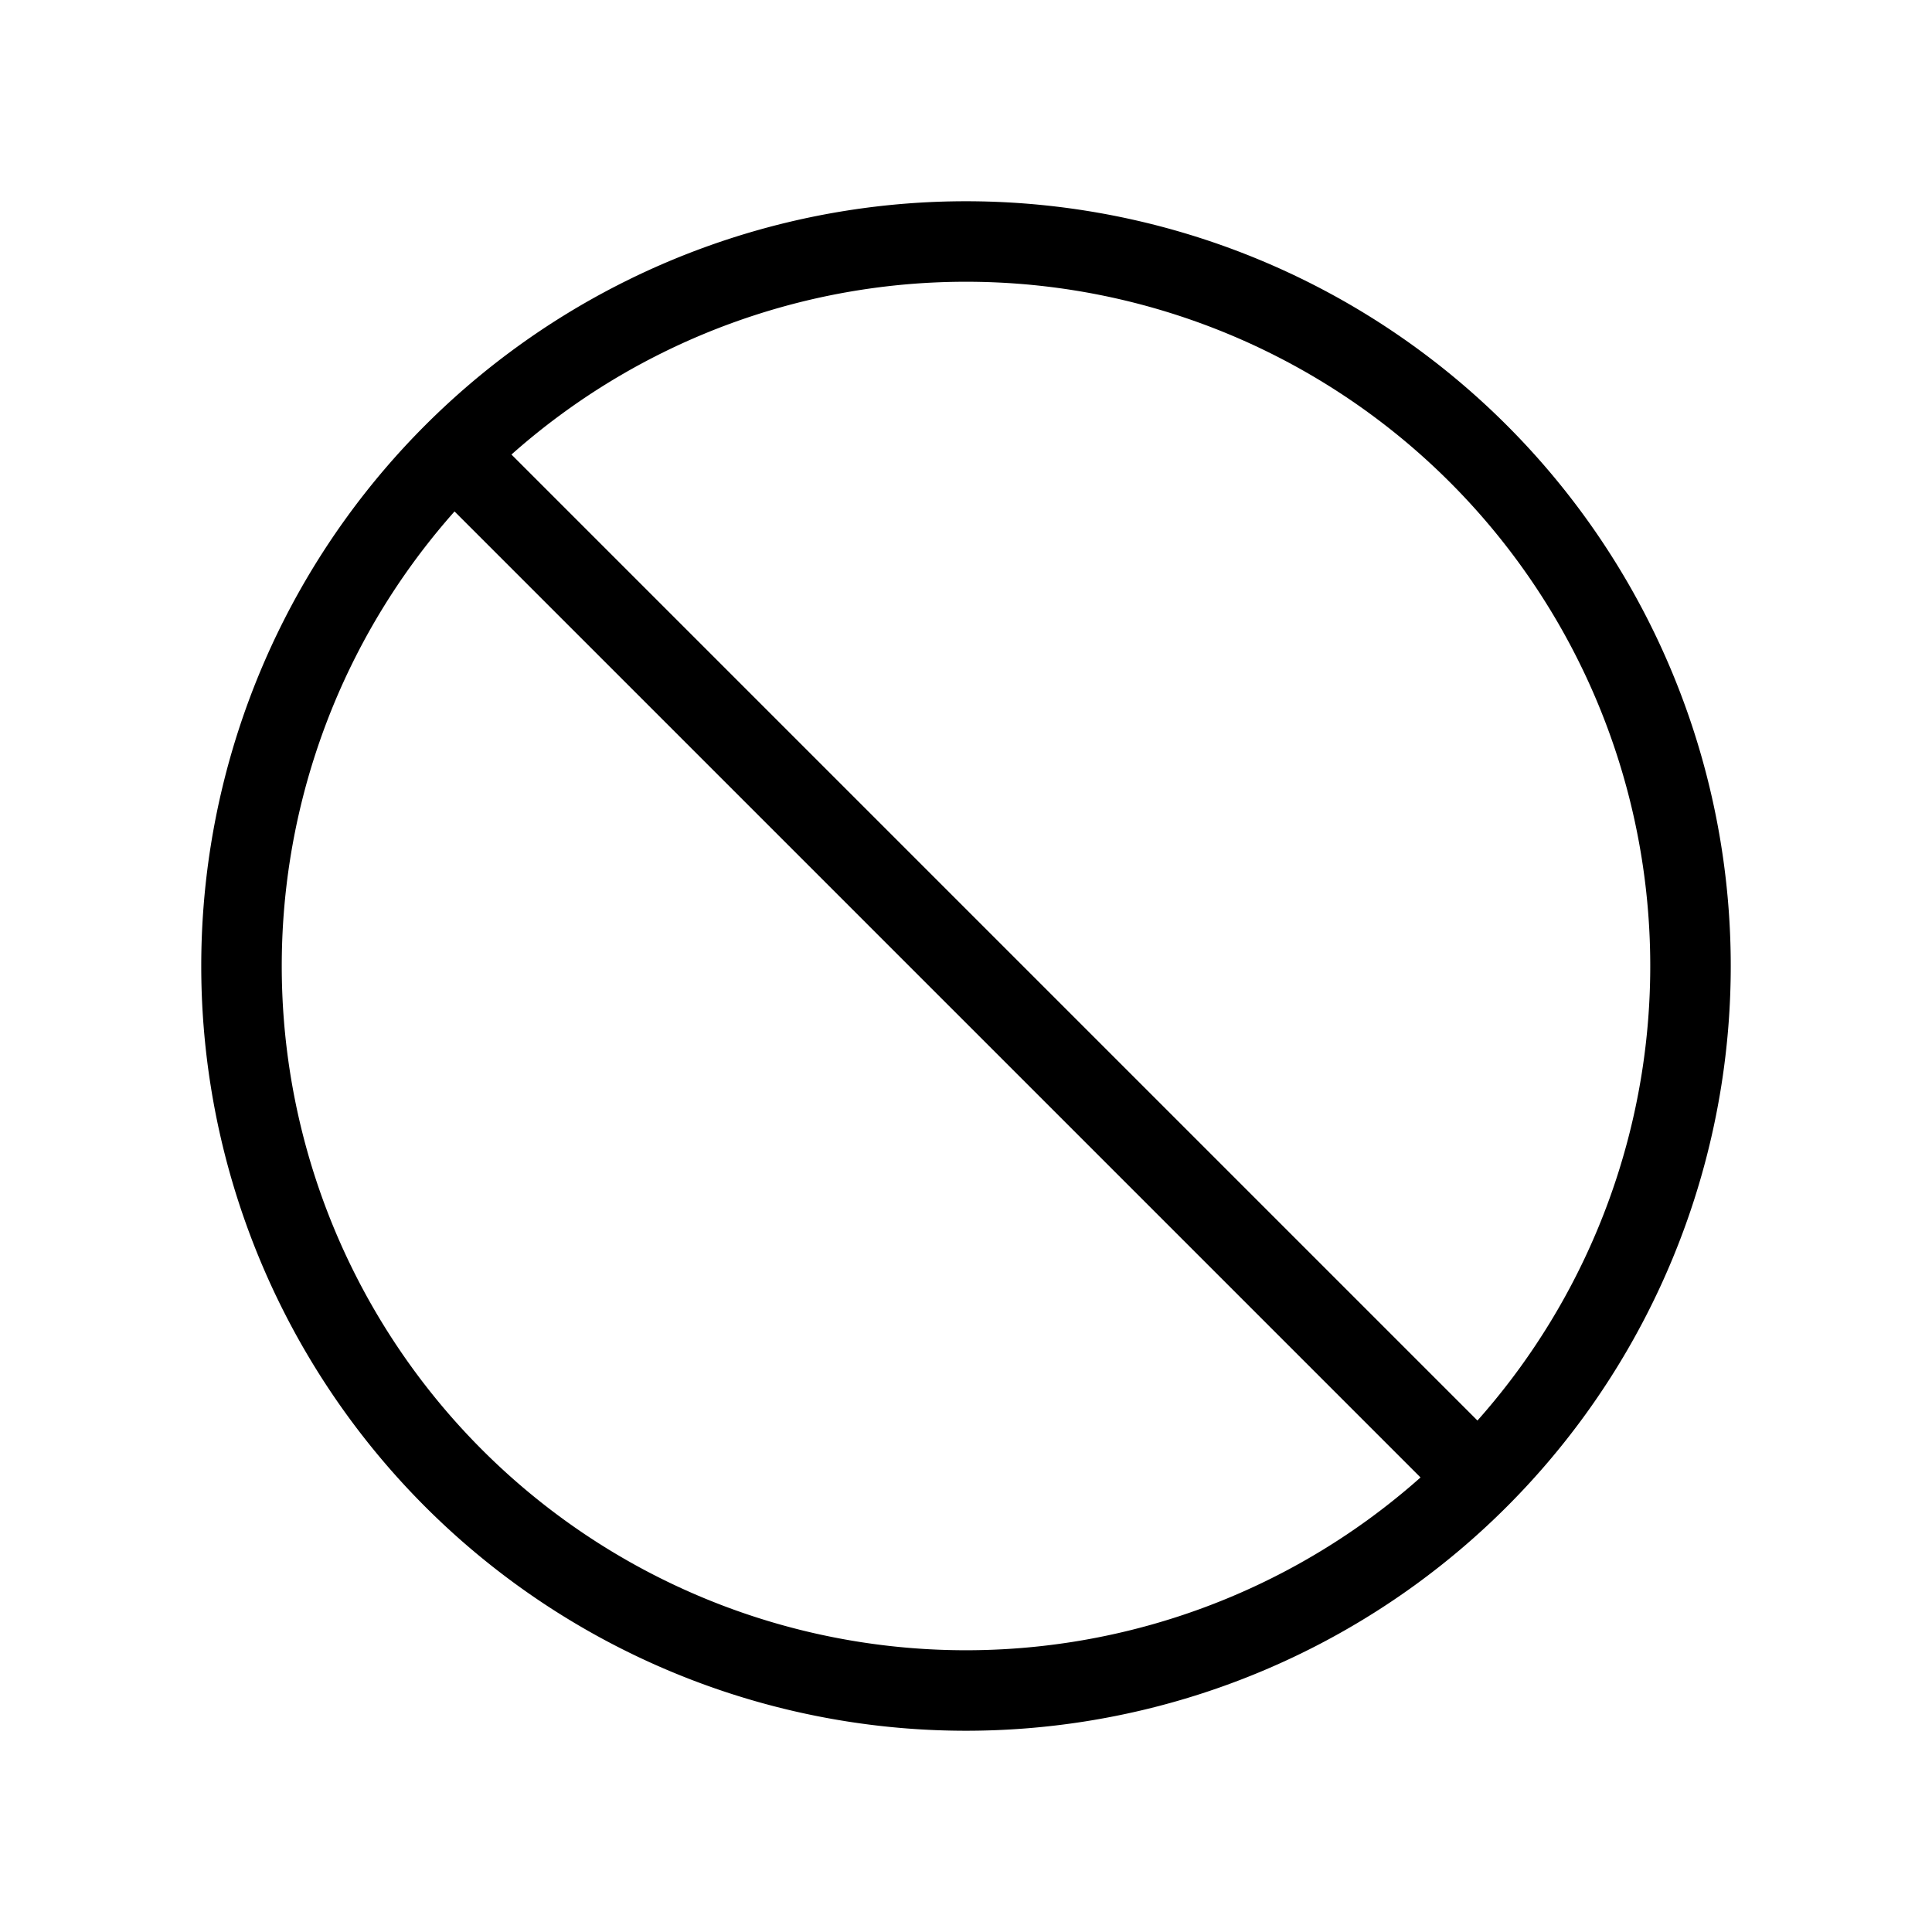 <svg xmlns="http://www.w3.org/2000/svg" width="32" height="32" viewBox="0 0 24 24">
    <path fill="none" stroke="currentColor" stroke-linecap="round" stroke-linejoin="round"
        vector-effect="non-scaling-stroke" d="M3 12a9 9 0 1 0 18 0a9 9 0 1 0-18 0m2.7-6.3l12.6 12.6" />
</svg>